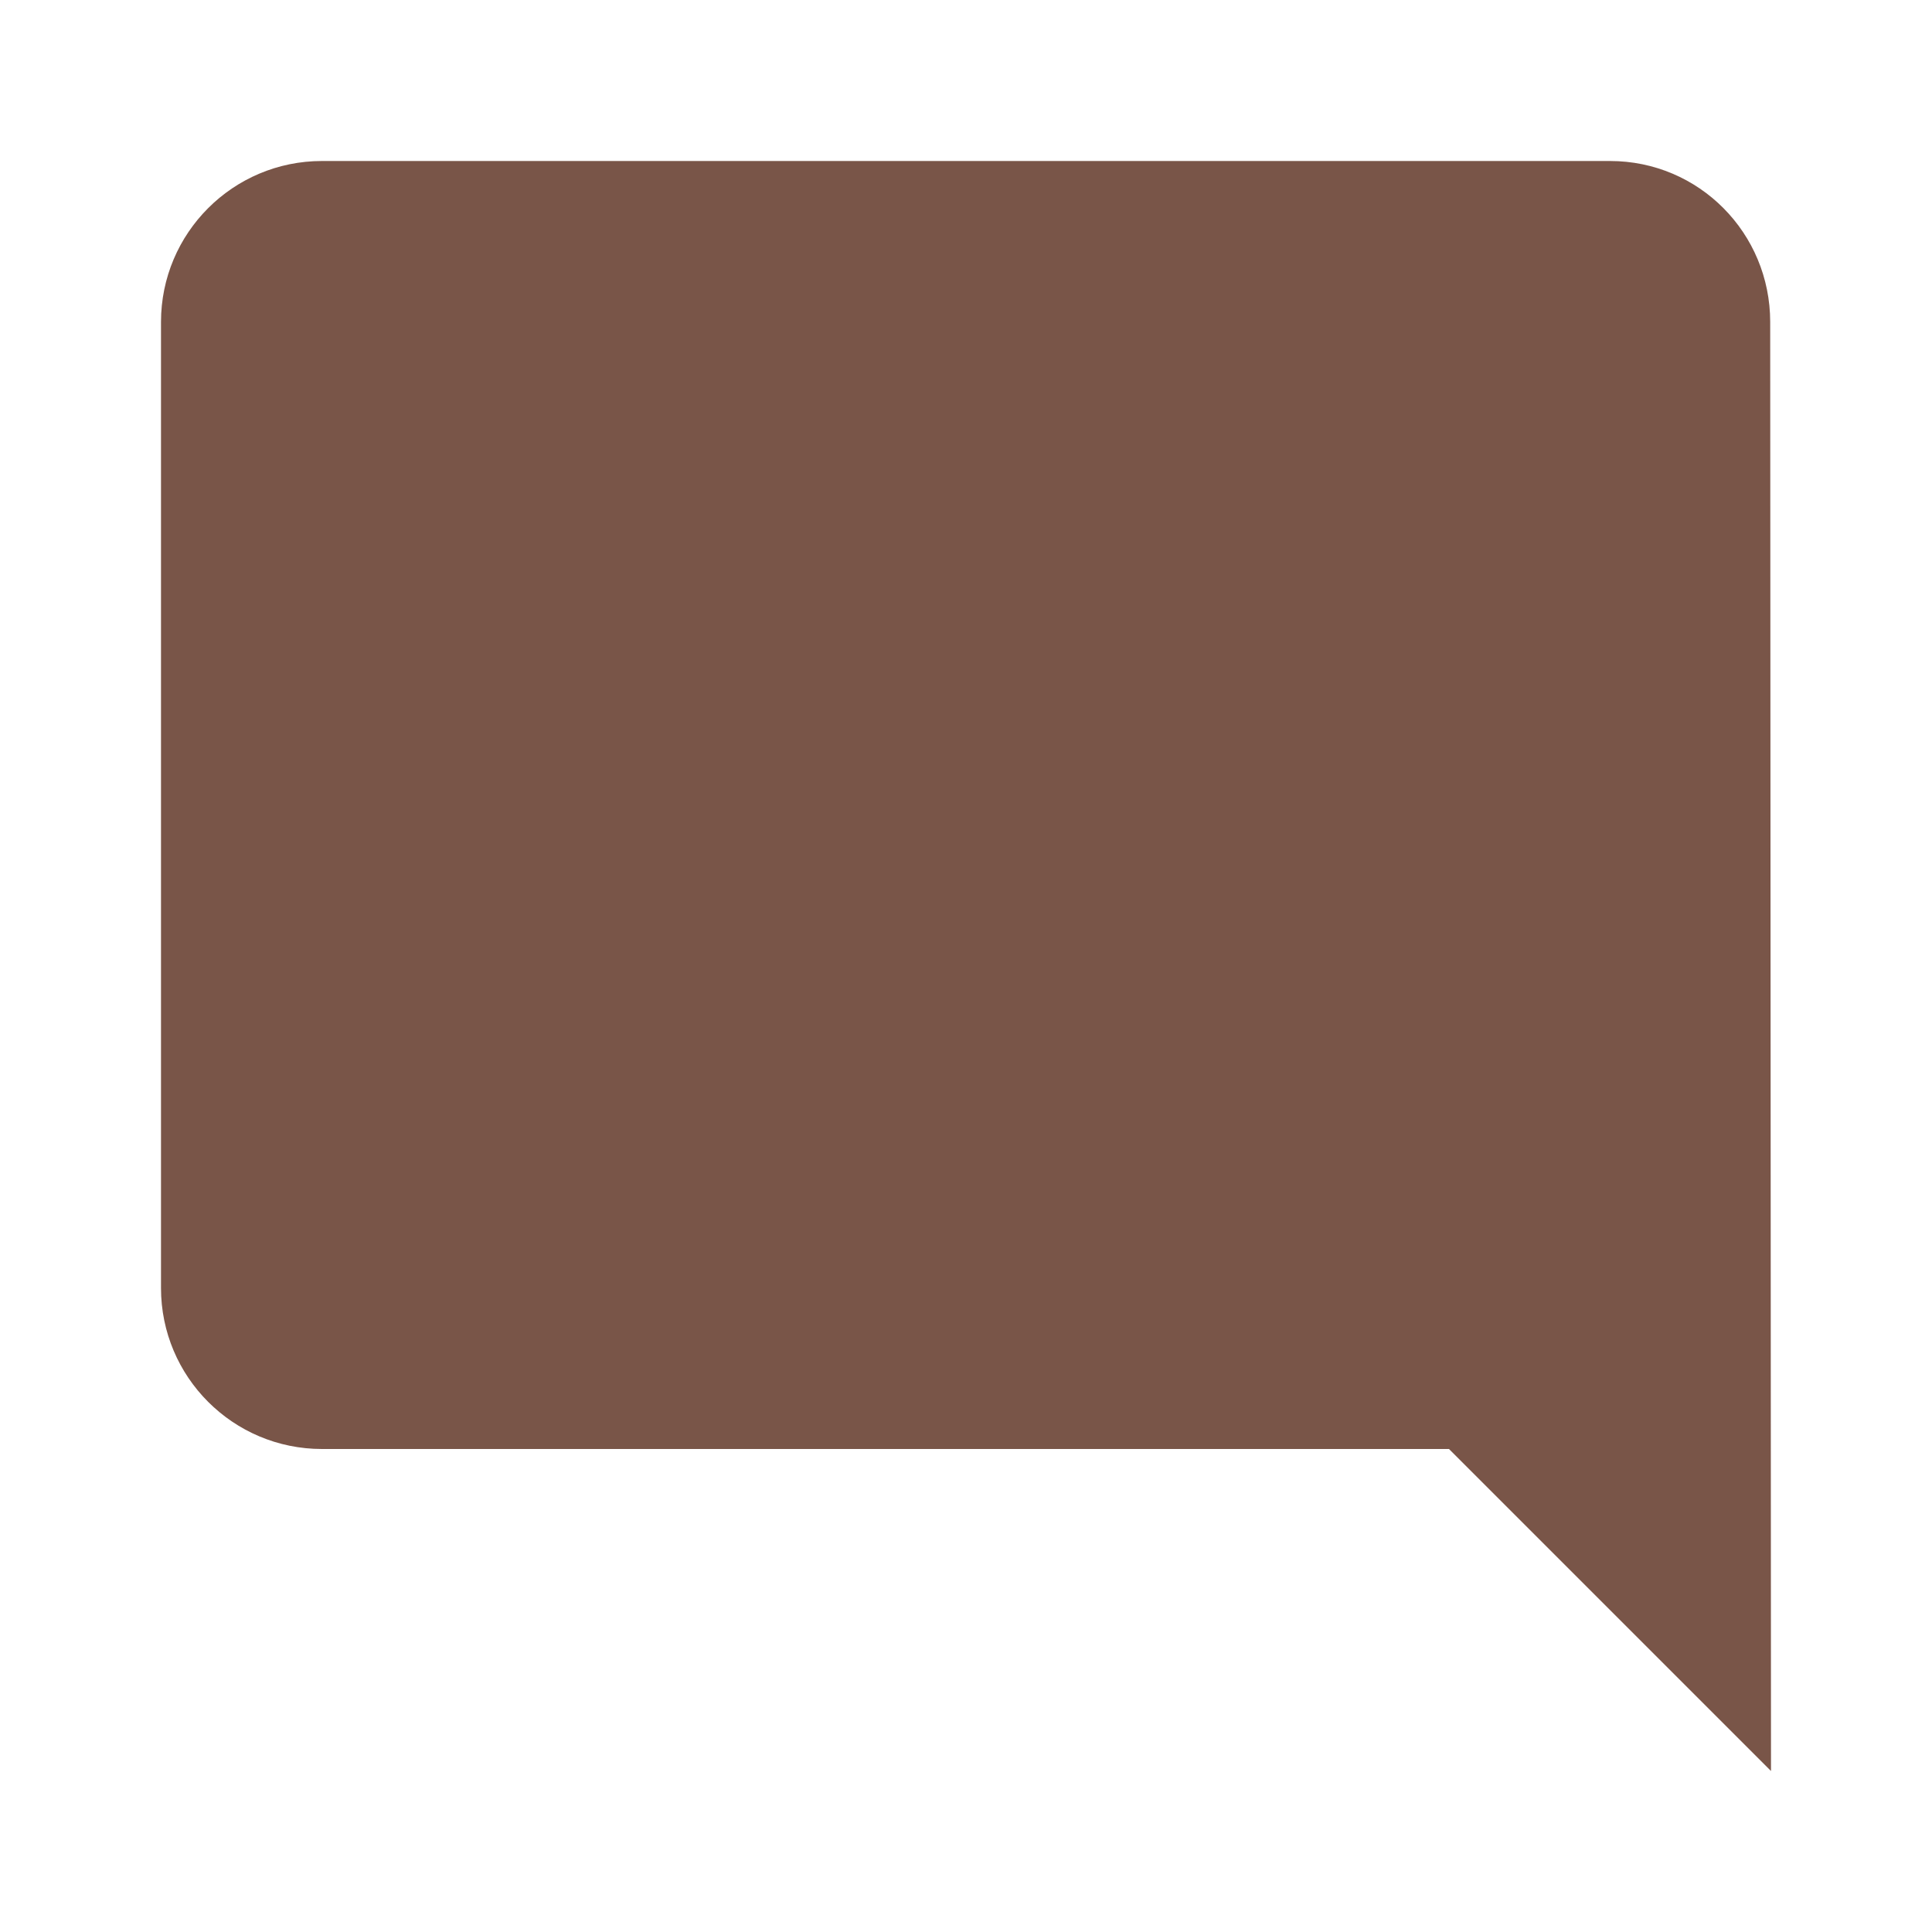 <svg fill="#795548" xmlns="http://www.w3.org/2000/svg" width="48" height="48" viewBox="0 0 48 48"><path d="M43.98 8c0-2.21-1.77-4-3.98-4H8C5.79 4 4 5.79 4 8v24c0 2.21 1.79 4 4 4h28l8 8-.02-36z"/></svg>